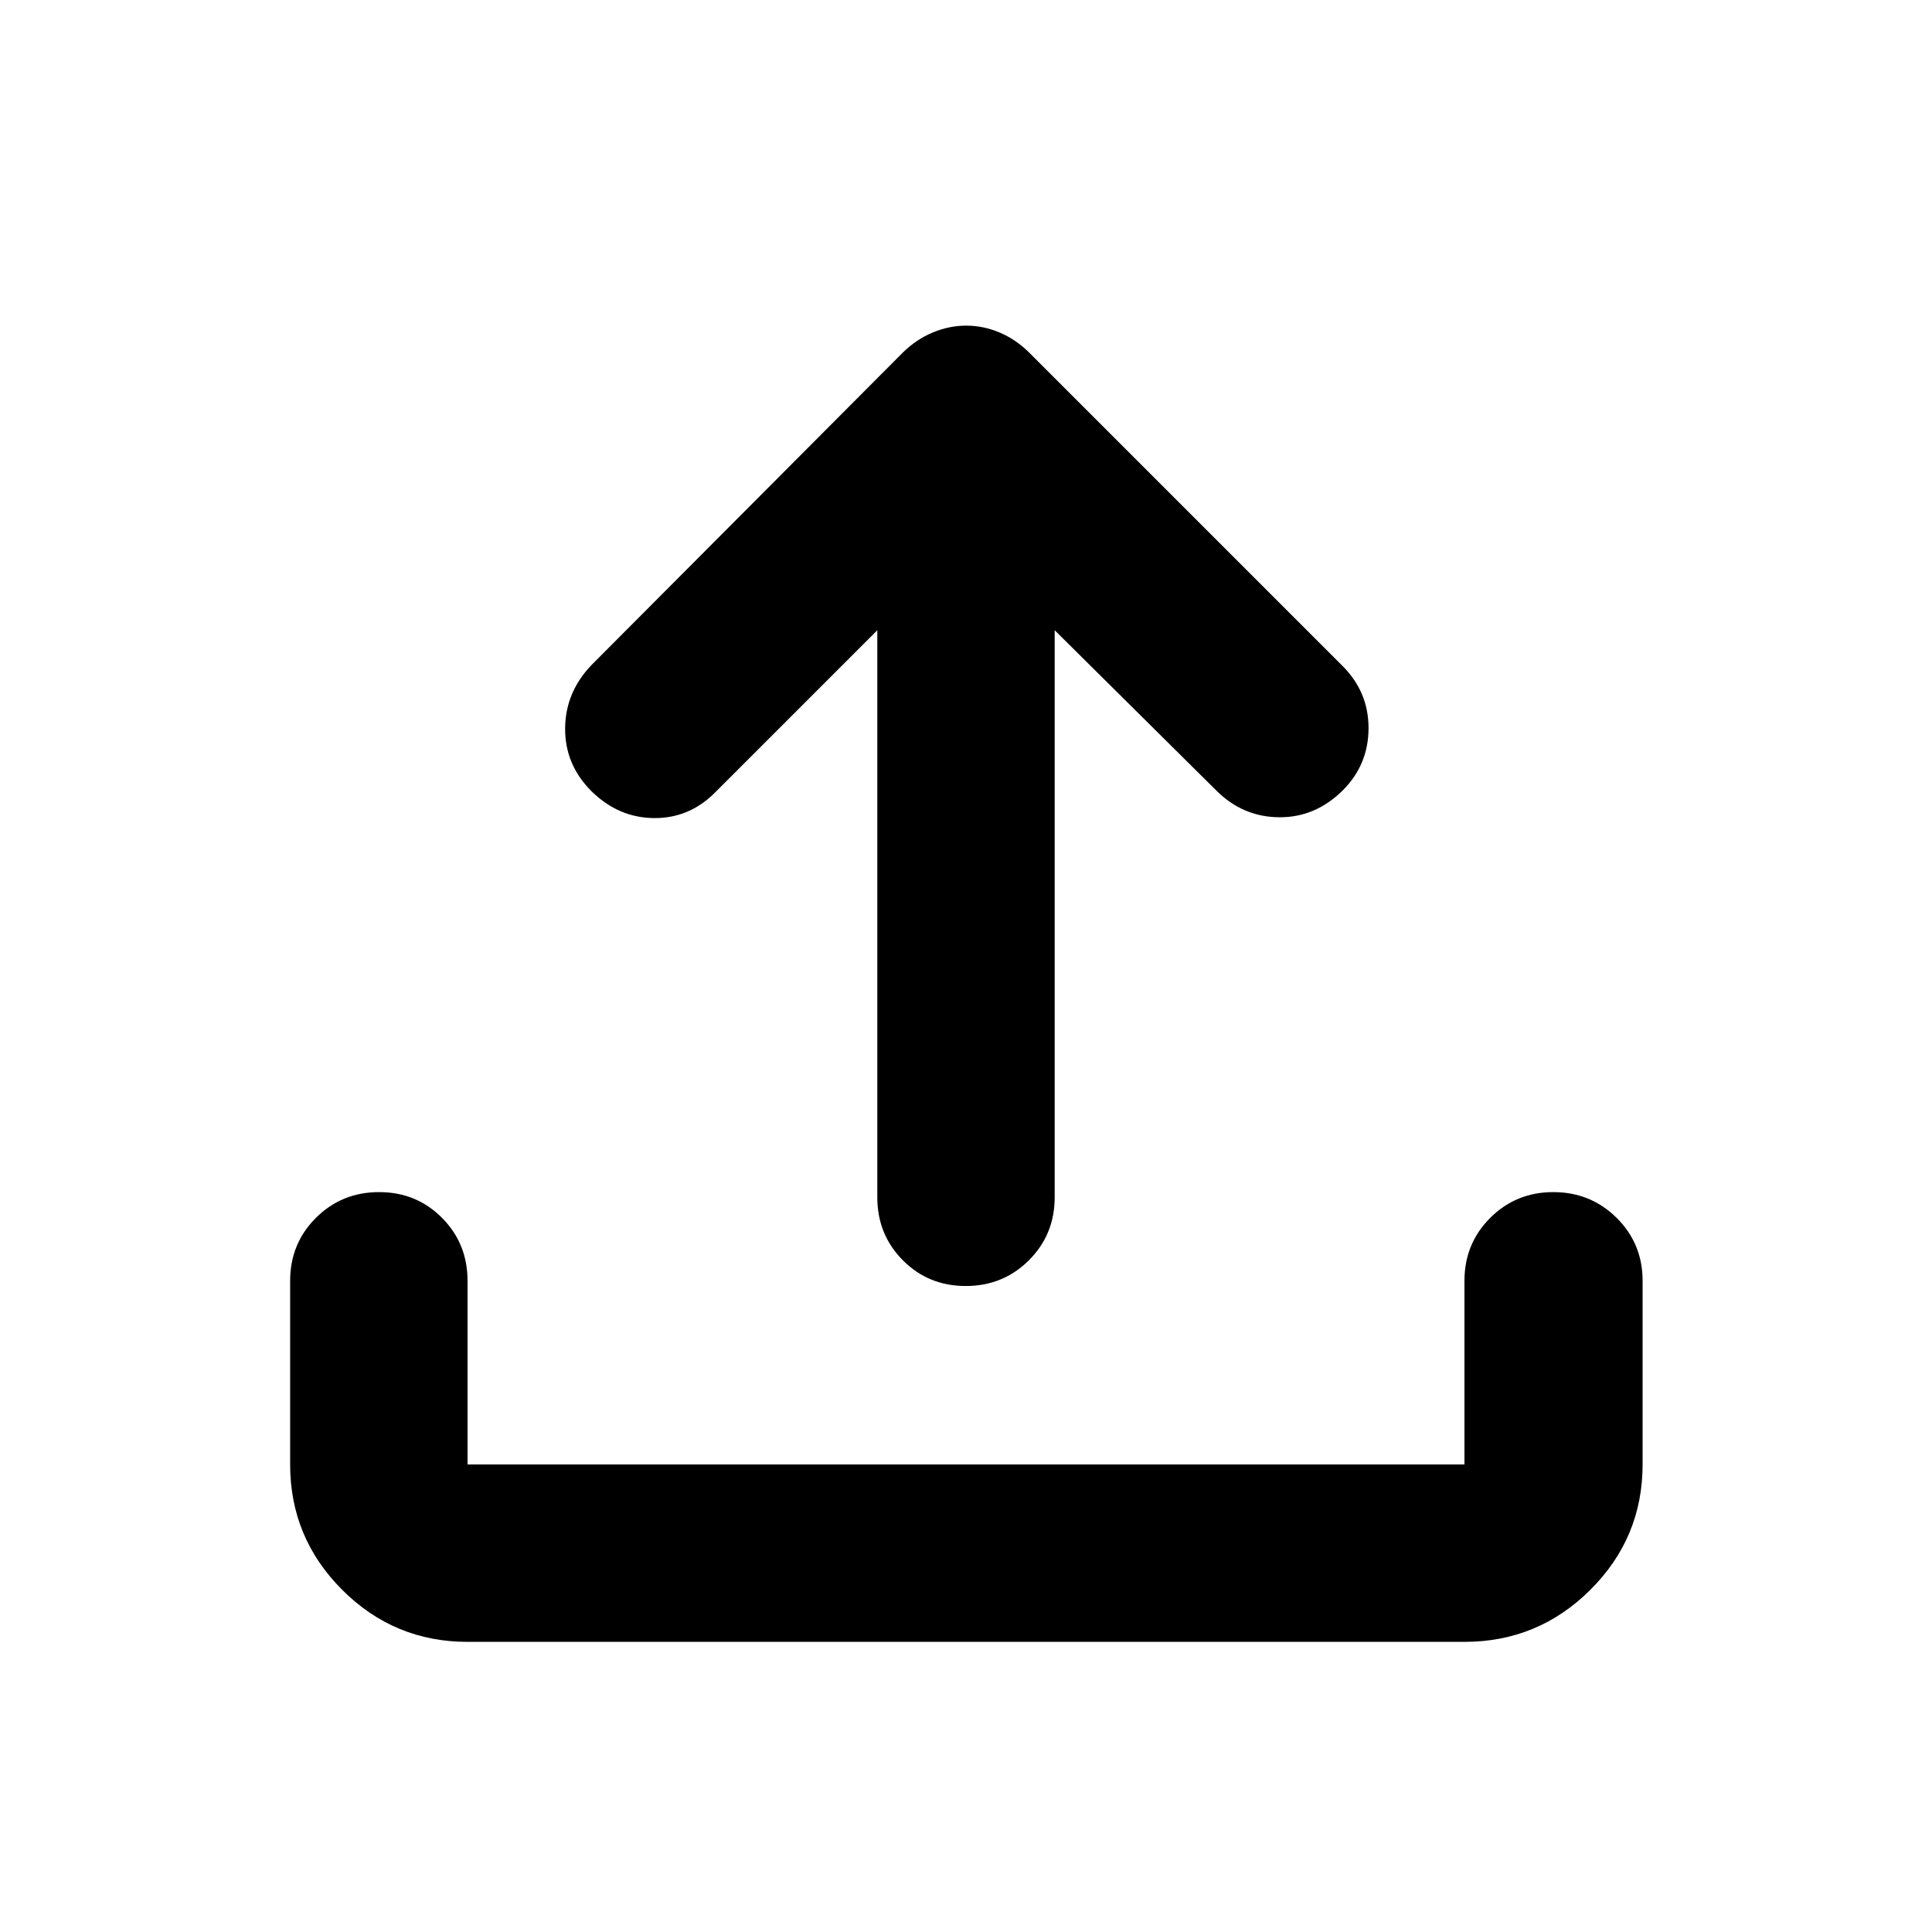 <svg xmlns="http://www.w3.org/2000/svg" height="40" viewBox="0 -960 960 960" width="40"><path d="M232.32-144.17q-36.44 0-62.29-25.86-25.86-25.85-25.86-62.29v-91.26q0-18.5 12.82-31.29 12.82-12.78 31.37-12.78t31.26 12.78q12.7 12.79 12.7 31.29v91.26h495.36v-91.26q0-18.5 12.82-31.29 12.82-12.78 31.34-12.78 18.51 0 31.44 12.78 12.92 12.79 12.92 31.29v91.26q0 36.44-25.96 62.29-25.96 25.86-62.56 25.86H232.32Zm203.61-502.67-80.26 80.26q-12.88 13.2-30.6 13.08-17.71-.12-31.17-13.35-13.24-13.23-13.09-31.3.15-18.07 13.35-31.65l154.41-154.97q6.71-6.62 14.93-10.03 8.21-3.4 16.63-3.4 8.42 0 16.52 3.4 8.1 3.41 14.78 10.03l155.64 155.64q13.02 13.01 12.95 31.06-.08 18.04-12.69 30.68-13.61 13.61-31.7 13.48-18.09-.13-31.3-13.34l-80.26-79.59v281.78q0 18.5-12.82 31.29-12.82 12.78-31.37 12.78t-31.25-12.78q-12.7-12.79-12.7-31.29v-281.78Z"/></svg>